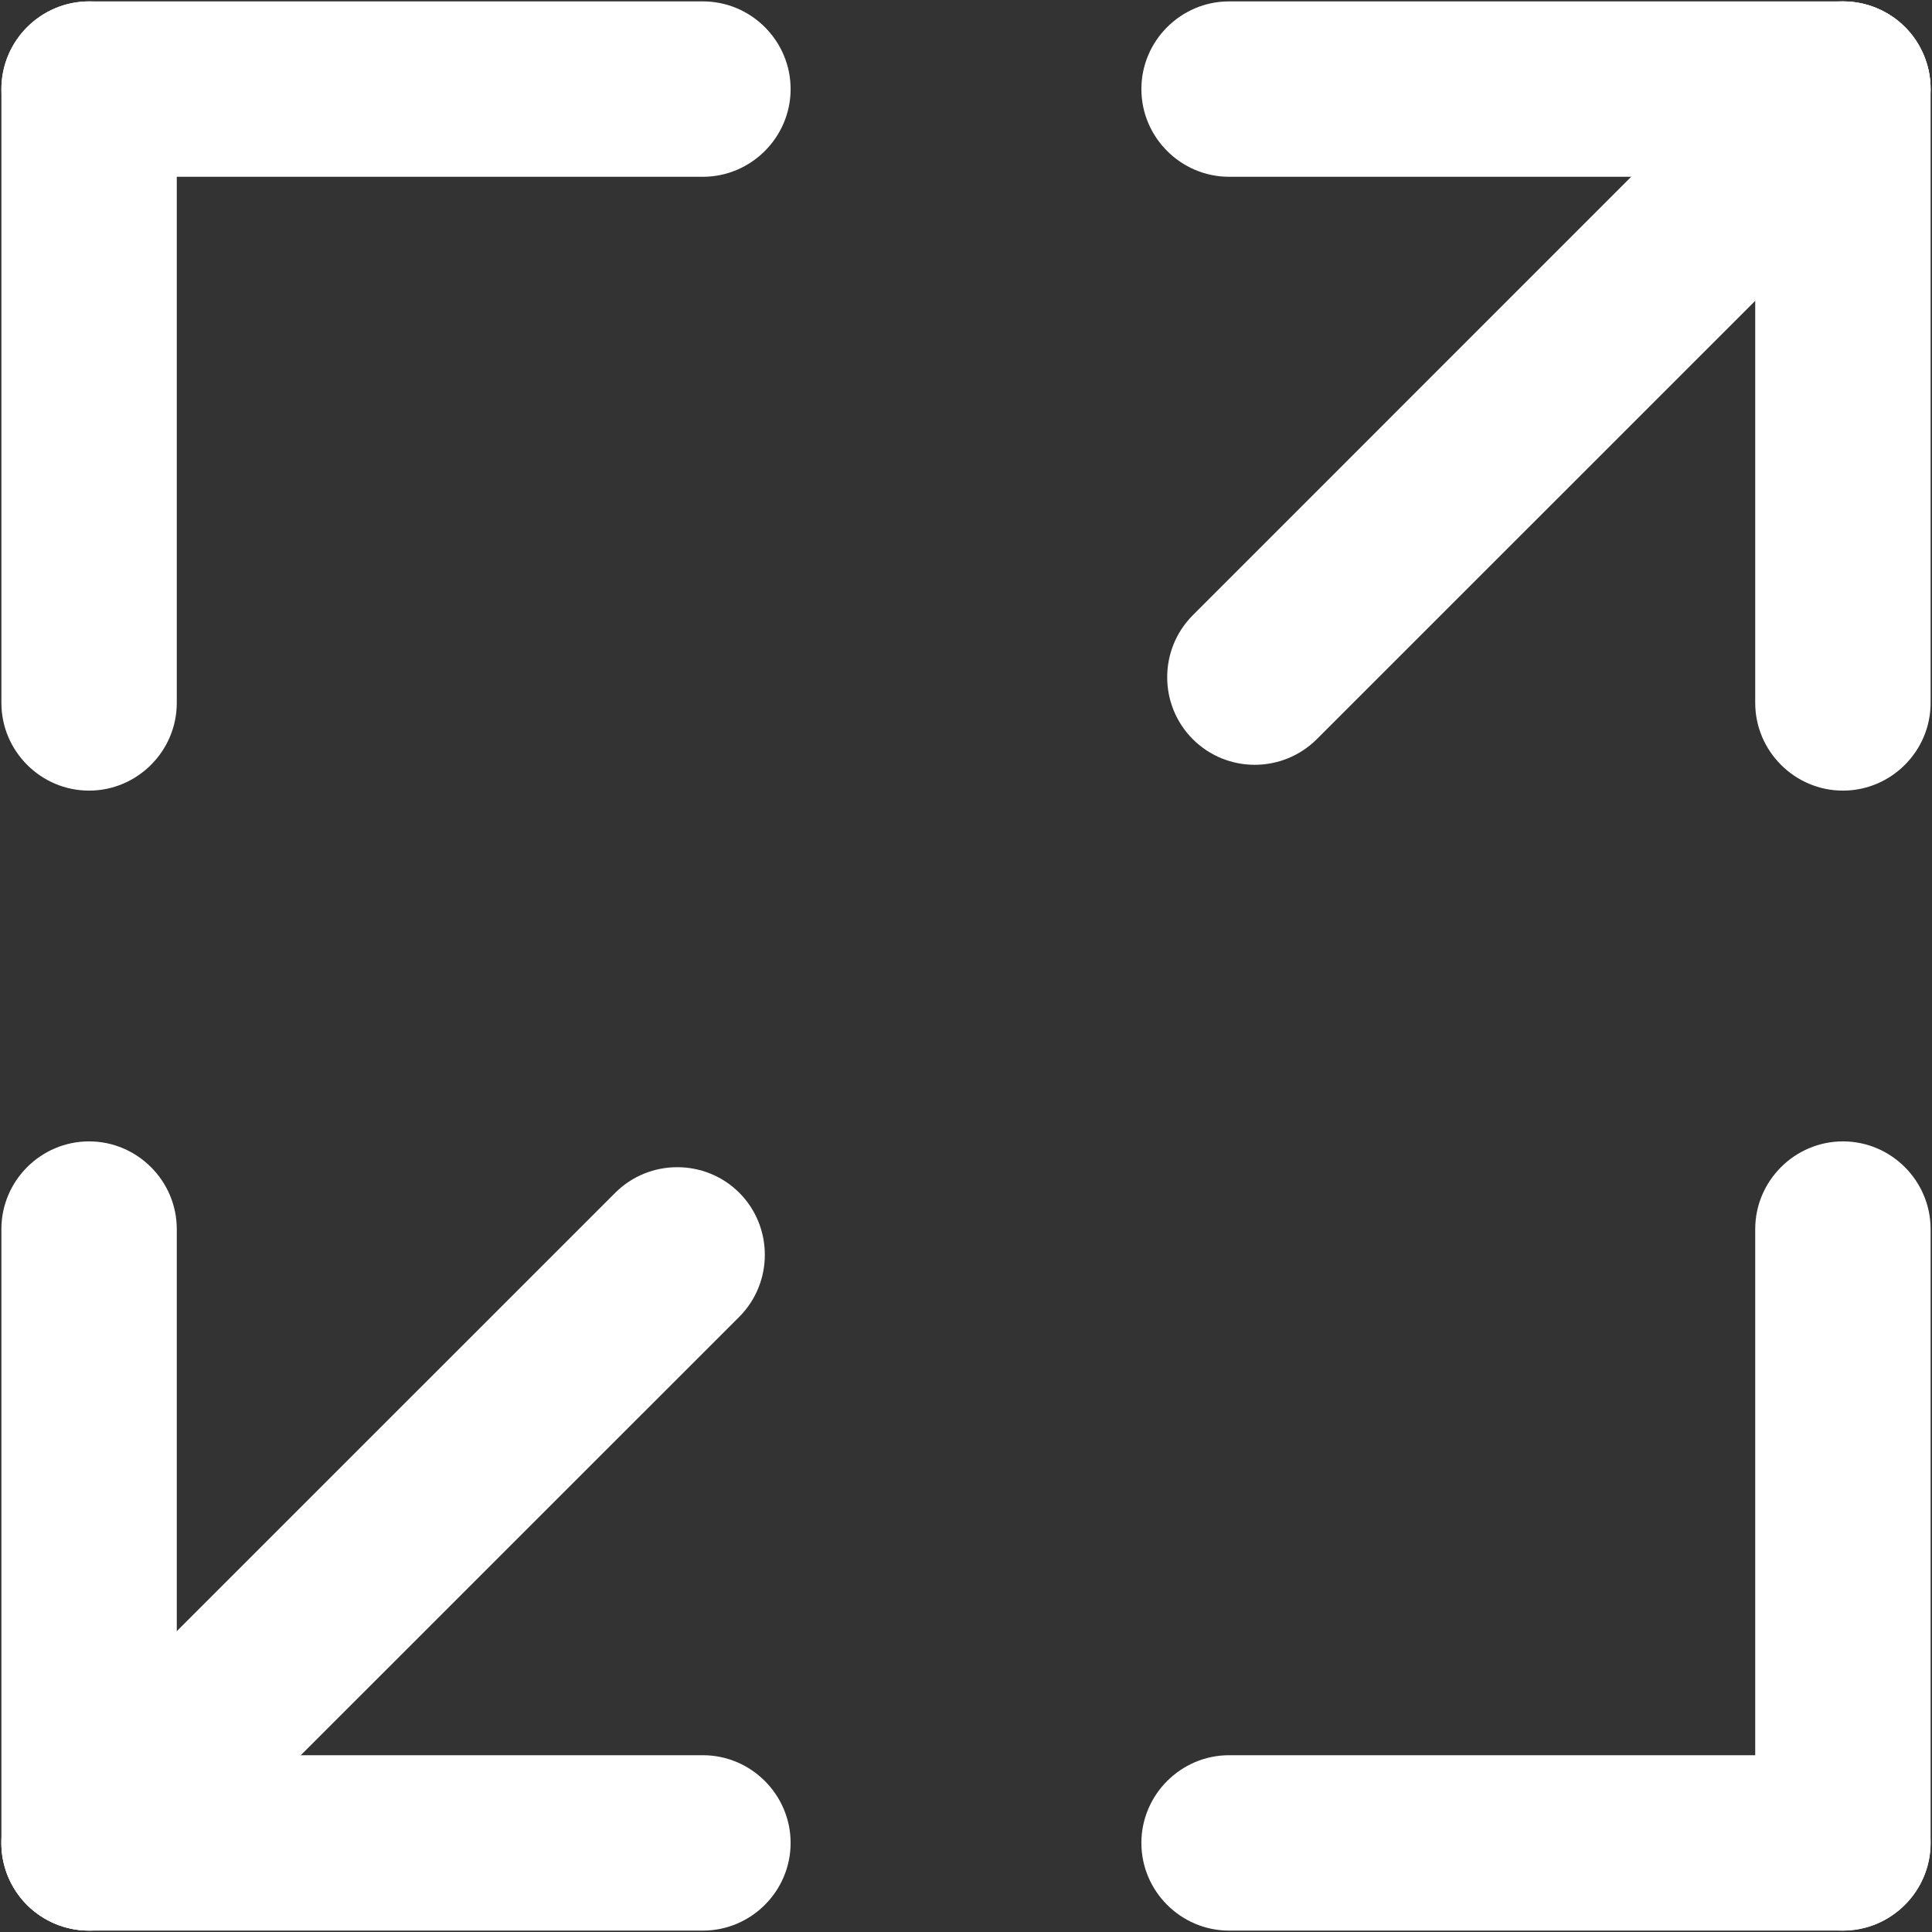 <?xml version="1.0" encoding="UTF-8"?>
<svg width="18px" height="18px" viewBox="0 0 18 18" version="1.1" xmlns="http://www.w3.org/2000/svg" xmlns:xlink="http://www.w3.org/1999/xlink">
    <rect x="0" y="0" width="18" height="18" fill="#333333" stroke="none"/>
    <!-- Generator: Sketch 53.1 (72631) - https://sketchapp.com -->
    <title>全屏</title>
    <desc>Created with Sketch.</desc>
    <g id="Home/Log" stroke="none" stroke-width="1" fill="none" fill-rule="evenodd">
        <g id="首页展开" transform="translate(-1135, -17)" fill="#FFFFFF" fill-rule="nonzero">
            <g id="分组-10" transform="translate(991, 15)">
                <g id="全屏" transform="translate(144, 2)">
                    <path d="M17.17,1.647 L11.451,1.647 C11.002,1.647 10.634,1.279 10.634,0.83 C10.634,0.38 11.002,0.013 11.451,0.013 L17.17,0.013 C17.62,0.013 17.987,0.38 17.987,0.83 C17.987,1.279 17.62,1.647 17.17,1.647 M6.549,1.647 L0.83,1.647 C0.38,1.647 0.013,1.279 0.013,0.83 C0.013,0.38 0.38,0.013 0.83,0.013 L6.549,0.013 C6.998,0.013 7.366,0.38 7.366,0.83 C7.366,1.279 6.998,1.647 6.549,1.647" id="形状"></path>
                    <path d="M16.353,6.549 L16.353,0.83 C16.353,0.38 16.721,0.013 17.17,0.013 C17.62,0.013 17.987,0.38 17.987,0.83 L17.987,6.549 C17.987,6.998 17.62,7.366 17.17,7.366 C16.721,7.366 16.353,6.998 16.353,6.549 M0.013,6.549 L0.013,0.83 C0.013,0.38 0.38,0.013 0.83,0.013 C1.279,0.013 1.647,0.38 1.647,0.83 L1.647,6.549 C1.647,6.998 1.279,7.366 0.83,7.366 C0.38,7.366 0.013,6.998 0.013,6.549 M0.83,16.353 L6.549,16.353 C6.998,16.353 7.366,16.721 7.366,17.17 C7.366,17.62 6.998,17.987 6.549,17.987 L0.83,17.987 C0.38,17.987 0.013,17.62 0.013,17.17 C0.013,16.721 0.38,16.353 0.83,16.353 M11.451,16.353 L17.17,16.353 C17.62,16.353 17.987,16.721 17.987,17.17 C17.987,17.62 17.62,17.987 17.17,17.987 L11.451,17.987 C11.002,17.987 10.634,17.62 10.634,17.17 C10.634,16.721 11.002,16.353 11.451,16.353" id="形状"></path>
                    <path d="M1.647,17.17 C1.647,17.62 1.279,17.987 0.83,17.987 C0.38,17.987 0.013,17.62 0.013,17.17 L0.013,11.451 C0.013,11.002 0.38,10.634 0.83,10.634 C1.279,10.634 1.647,11.002 1.647,11.451 L1.647,17.17 Z M17.987,17.17 C17.987,17.62 17.62,17.987 17.17,17.987 C16.721,17.987 16.353,17.62 16.353,17.17 L16.353,11.451 C16.353,11.002 16.721,10.634 17.17,10.634 C17.62,10.634 17.987,11.002 17.987,11.451 L17.987,17.17 Z M16.593,0.251 C16.911,-0.066 17.431,-0.066 17.749,0.251 C18.066,0.569 18.066,1.089 17.749,1.407 L12.268,6.887 C11.948,7.205 11.432,7.205 11.113,6.887 C10.795,6.568 10.795,6.051 11.113,5.732 L16.593,0.251 L16.593,0.251 Z" id="形状"></path>
                    <path d="M5.732,11.113 C6.05,10.795 6.57,10.795 6.888,11.113 C7.205,11.431 7.205,11.95 6.888,12.268 L1.406,17.749 C1.087,18.066 0.571,18.066 0.251,17.749 C-0.067,17.429 -0.067,16.913 0.251,16.593 L5.732,11.113 L5.732,11.113 Z" id="路径"></path>
                </g>
            </g>
        </g>
    </g>
</svg>